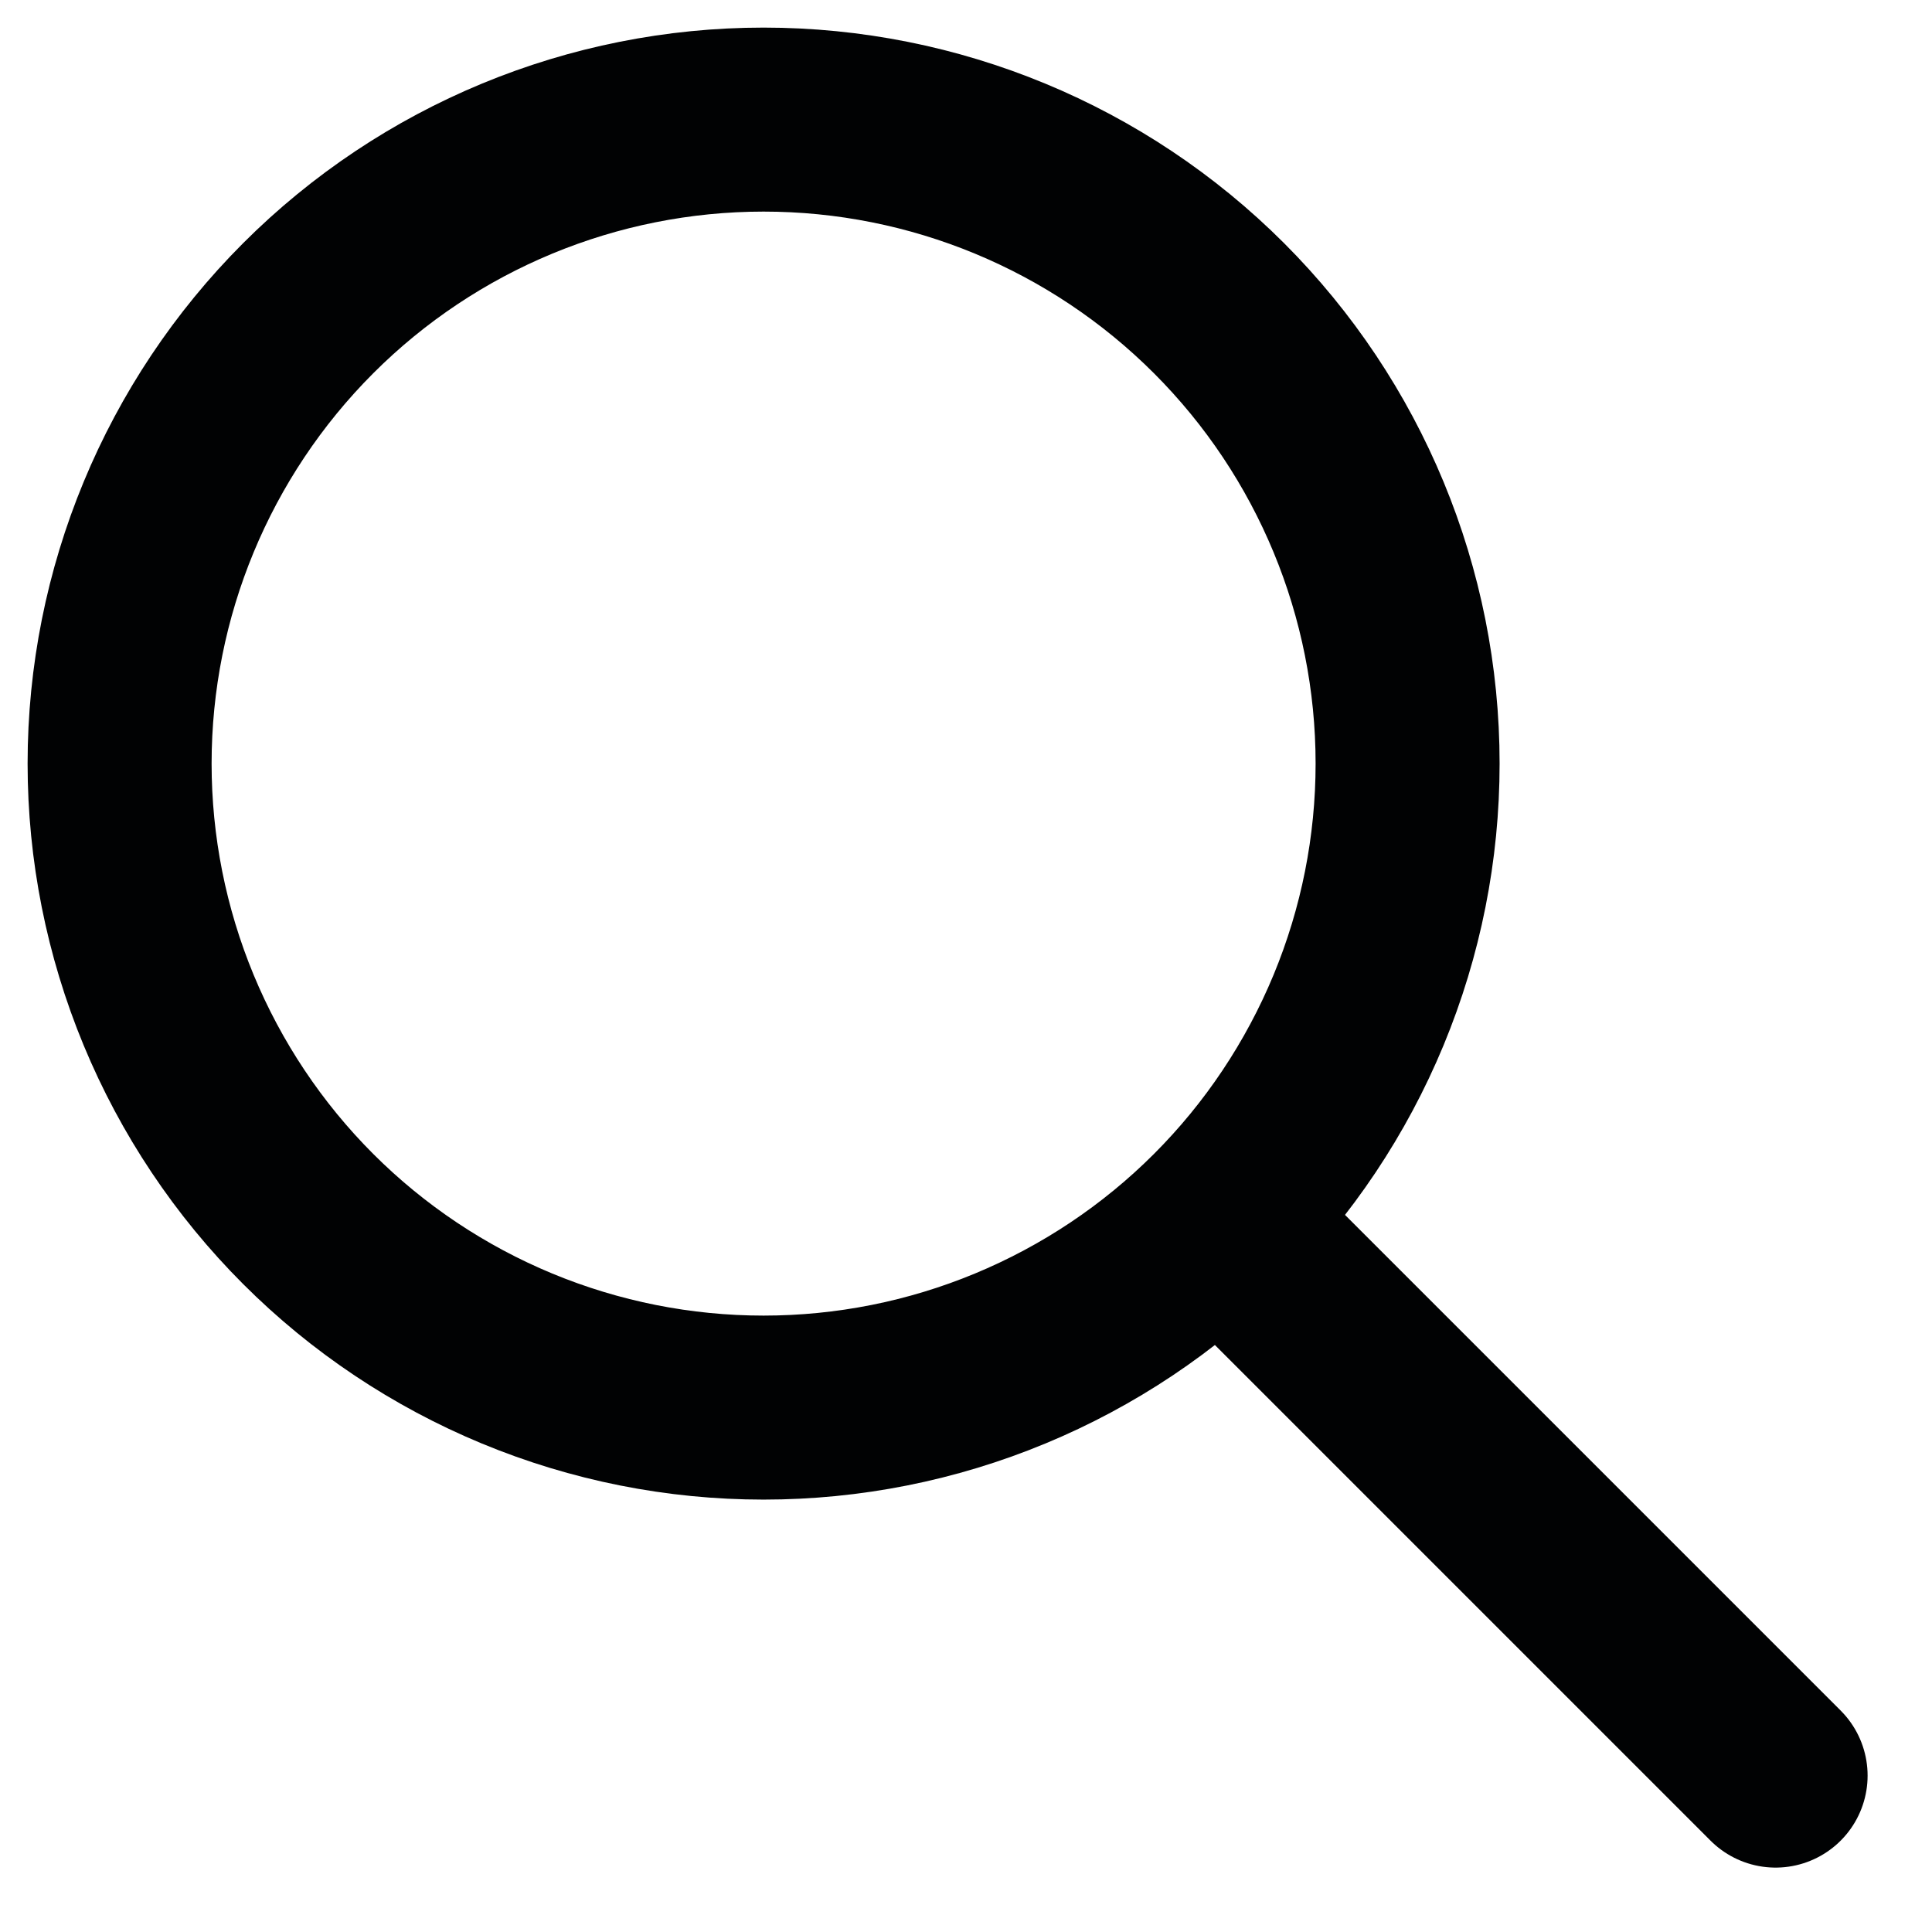 <svg width="21" height="21" viewBox="0 0 21 21" fill="none" xmlns="http://www.w3.org/2000/svg">
<g clip-path="url(#clip0_2190_2542)">
<path d="M19.3 19.3L13.3 13.3L19.3 19.3ZM15.3 8.3C15.3 9.219 15.119 10.129 14.767 10.979C14.415 11.828 13.9 12.6 13.25 13.25C12.6 13.9 11.828 14.415 10.979 14.767C10.13 15.119 9.219 15.3 8.3 15.3C7.381 15.3 6.471 15.119 5.621 14.767C4.772 14.415 4 13.9 3.35 13.25C2.7 12.6 2.185 11.828 1.833 10.979C1.481 10.129 1.3 9.219 1.3 8.3C1.3 6.443 2.038 4.663 3.35 3.35C4.663 2.037 6.444 1.3 8.3 1.3C10.157 1.3 11.937 2.037 13.25 3.35C14.563 4.663 15.3 6.443 15.3 8.3Z" stroke="#010203" stroke-width="2" stroke-linecap="round" stroke-linejoin="round"/>
</g>
<defs>
<clipPath id="clip0_2190_2542">
<rect width="20.6" height="20.6" fill="white"/>
</clipPath>
</defs>
</svg>
